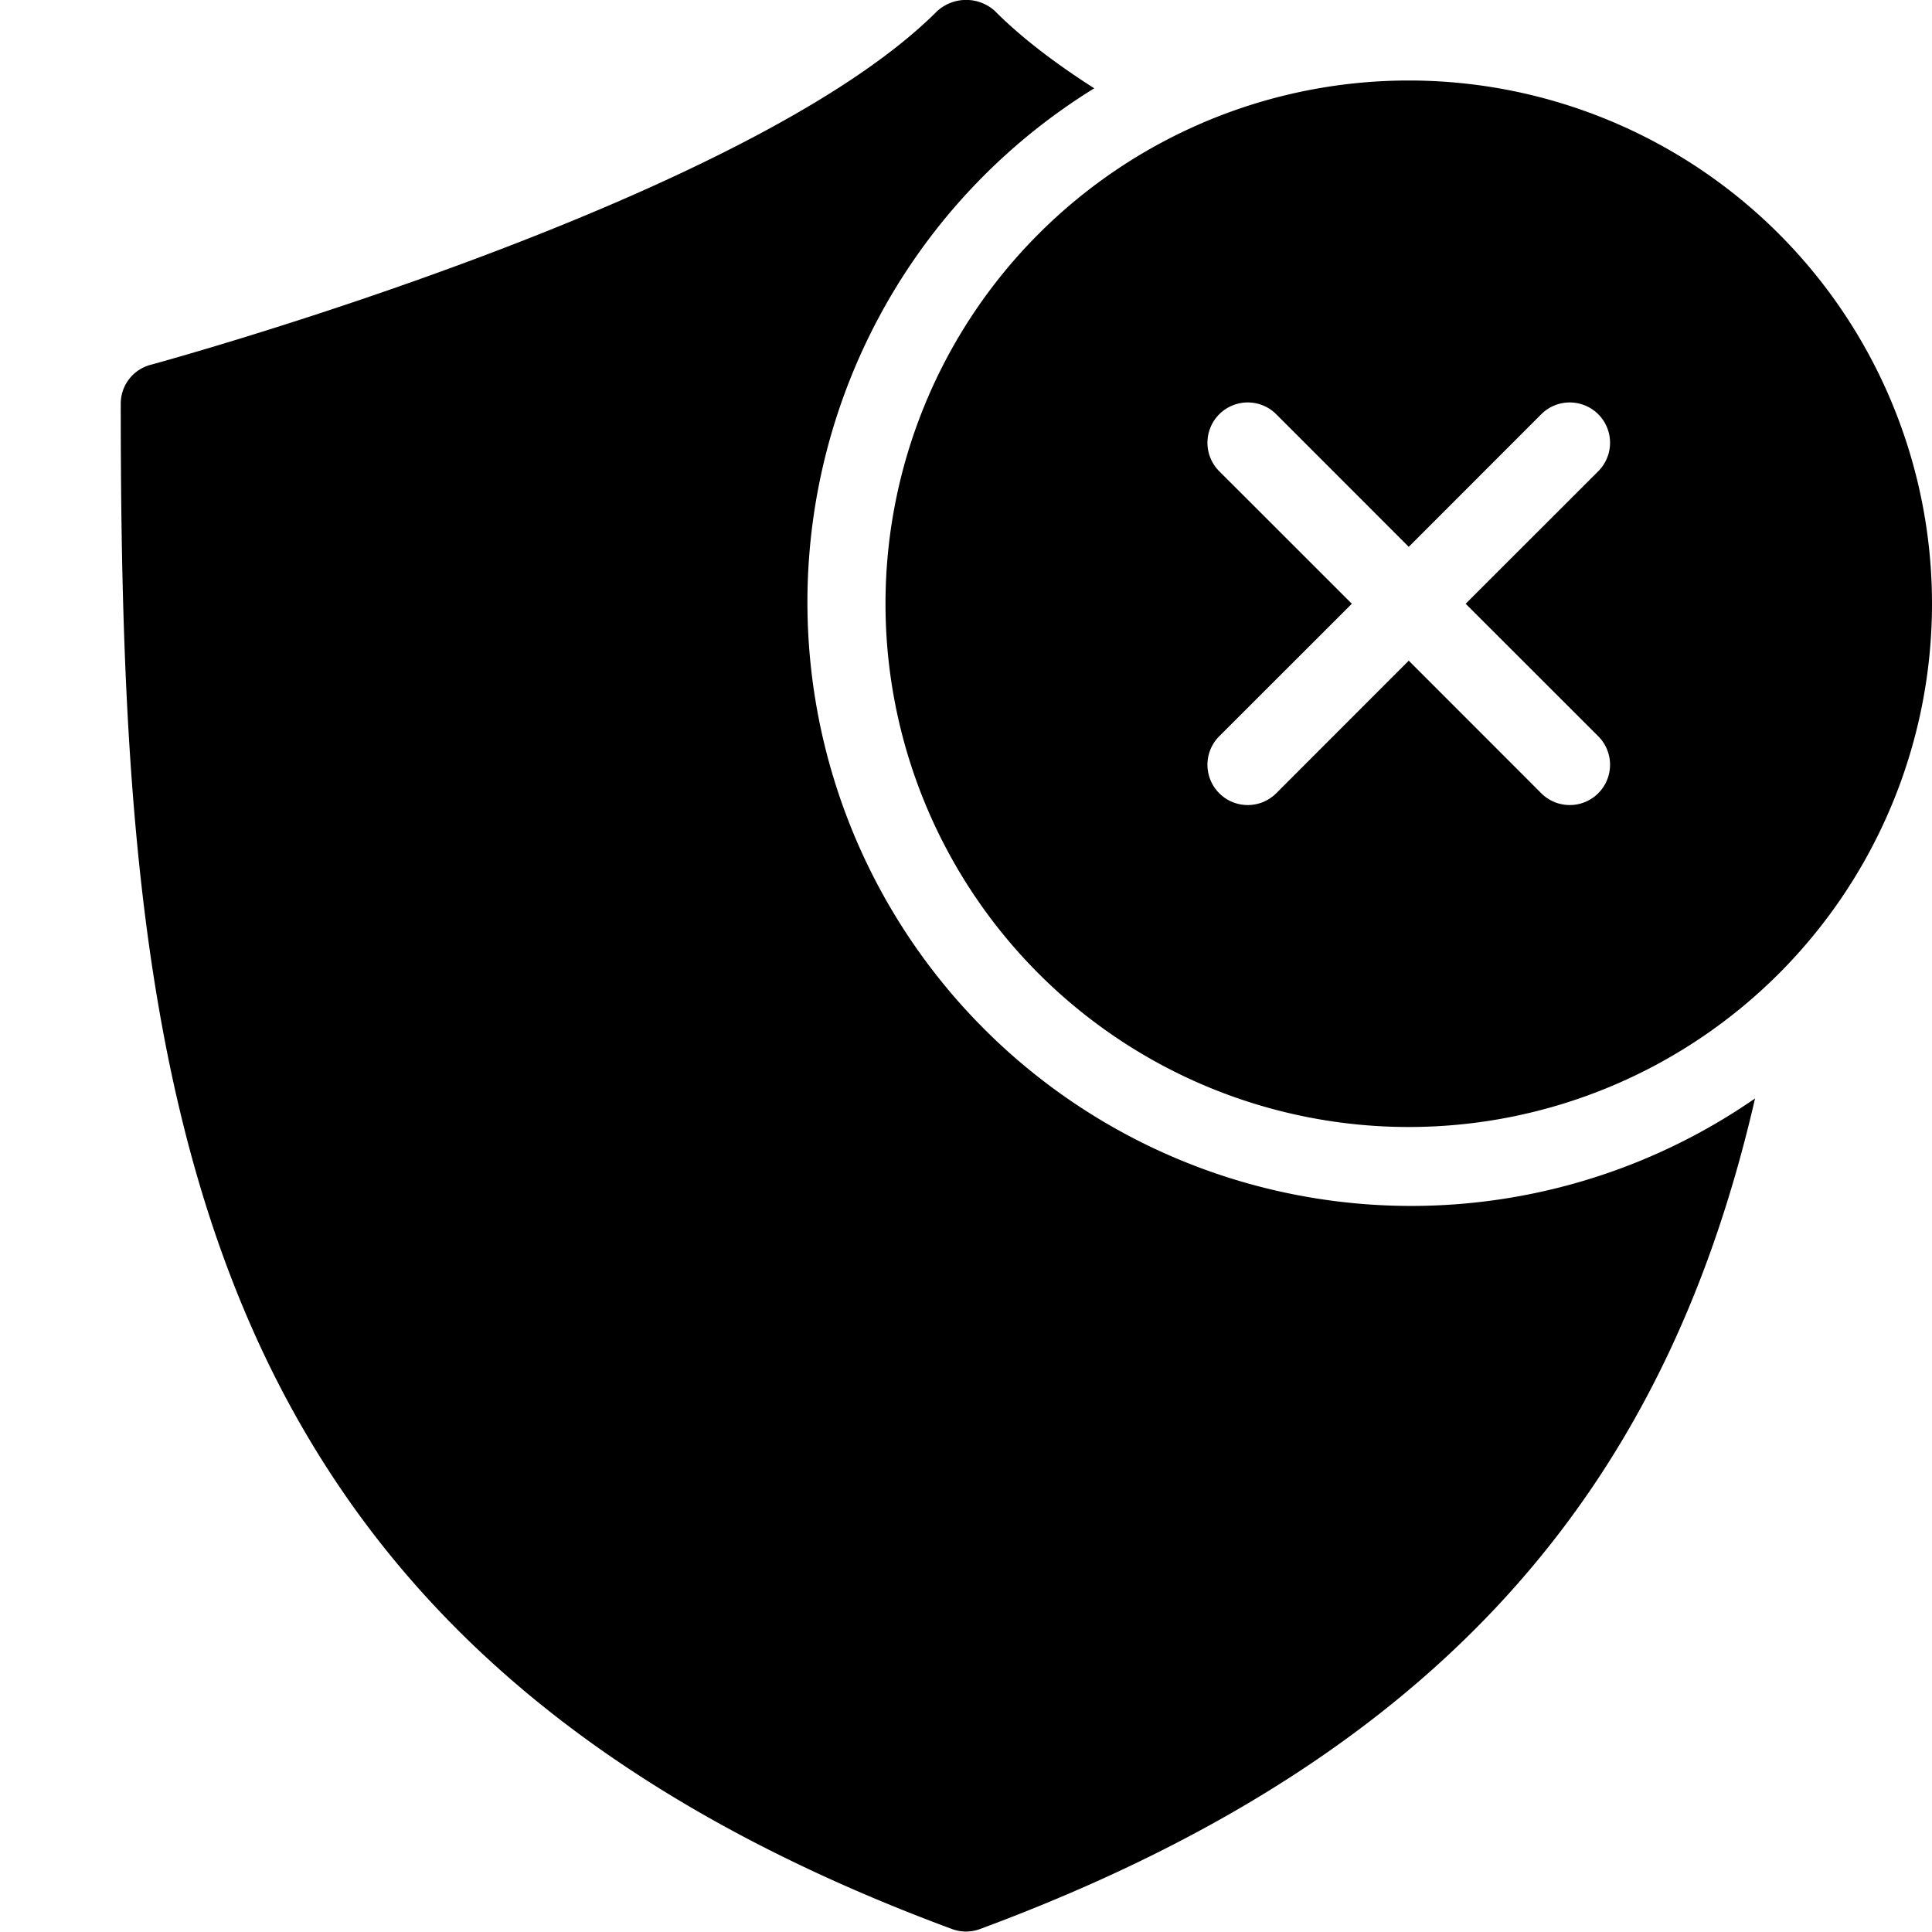 <svg xmlns="http://www.w3.org/2000/svg" viewBox="0 0 24 24">
  <path d="M12.363.141c.326.327.747.647 1.23.956a7.5 7.5 0 1 0 8.209 12.548c-1.036 4.499-3.561 8.071-9.628 10.318a.5.5 0 0 1-.348 0C2.261 20.421 1.5 13.584 1.5 5.015c0-.227.151-.424.37-.483h.001C2.007 4.495 9.278 2.506 11.64.14a.534.534 0 0 1 .723 0Z"/>
  <path fill-rule="evenodd" d="M24 7.5a6.5 6.5 0 1 1-13 0 6.5 6.5 0 0 1 13 0Zm-4.146-1.646a.5.5 0 0 0-.708-.708L17.5 6.793l-1.646-1.647a.5.5 0 0 0-.708.708L16.793 7.5l-1.647 1.646a.5.5 0 0 0 .708.708L17.5 8.207l1.646 1.647a.5.5 0 0 0 .708-.708L18.207 7.5l1.647-1.646Z" clip-rule="evenodd"/>
</svg>
